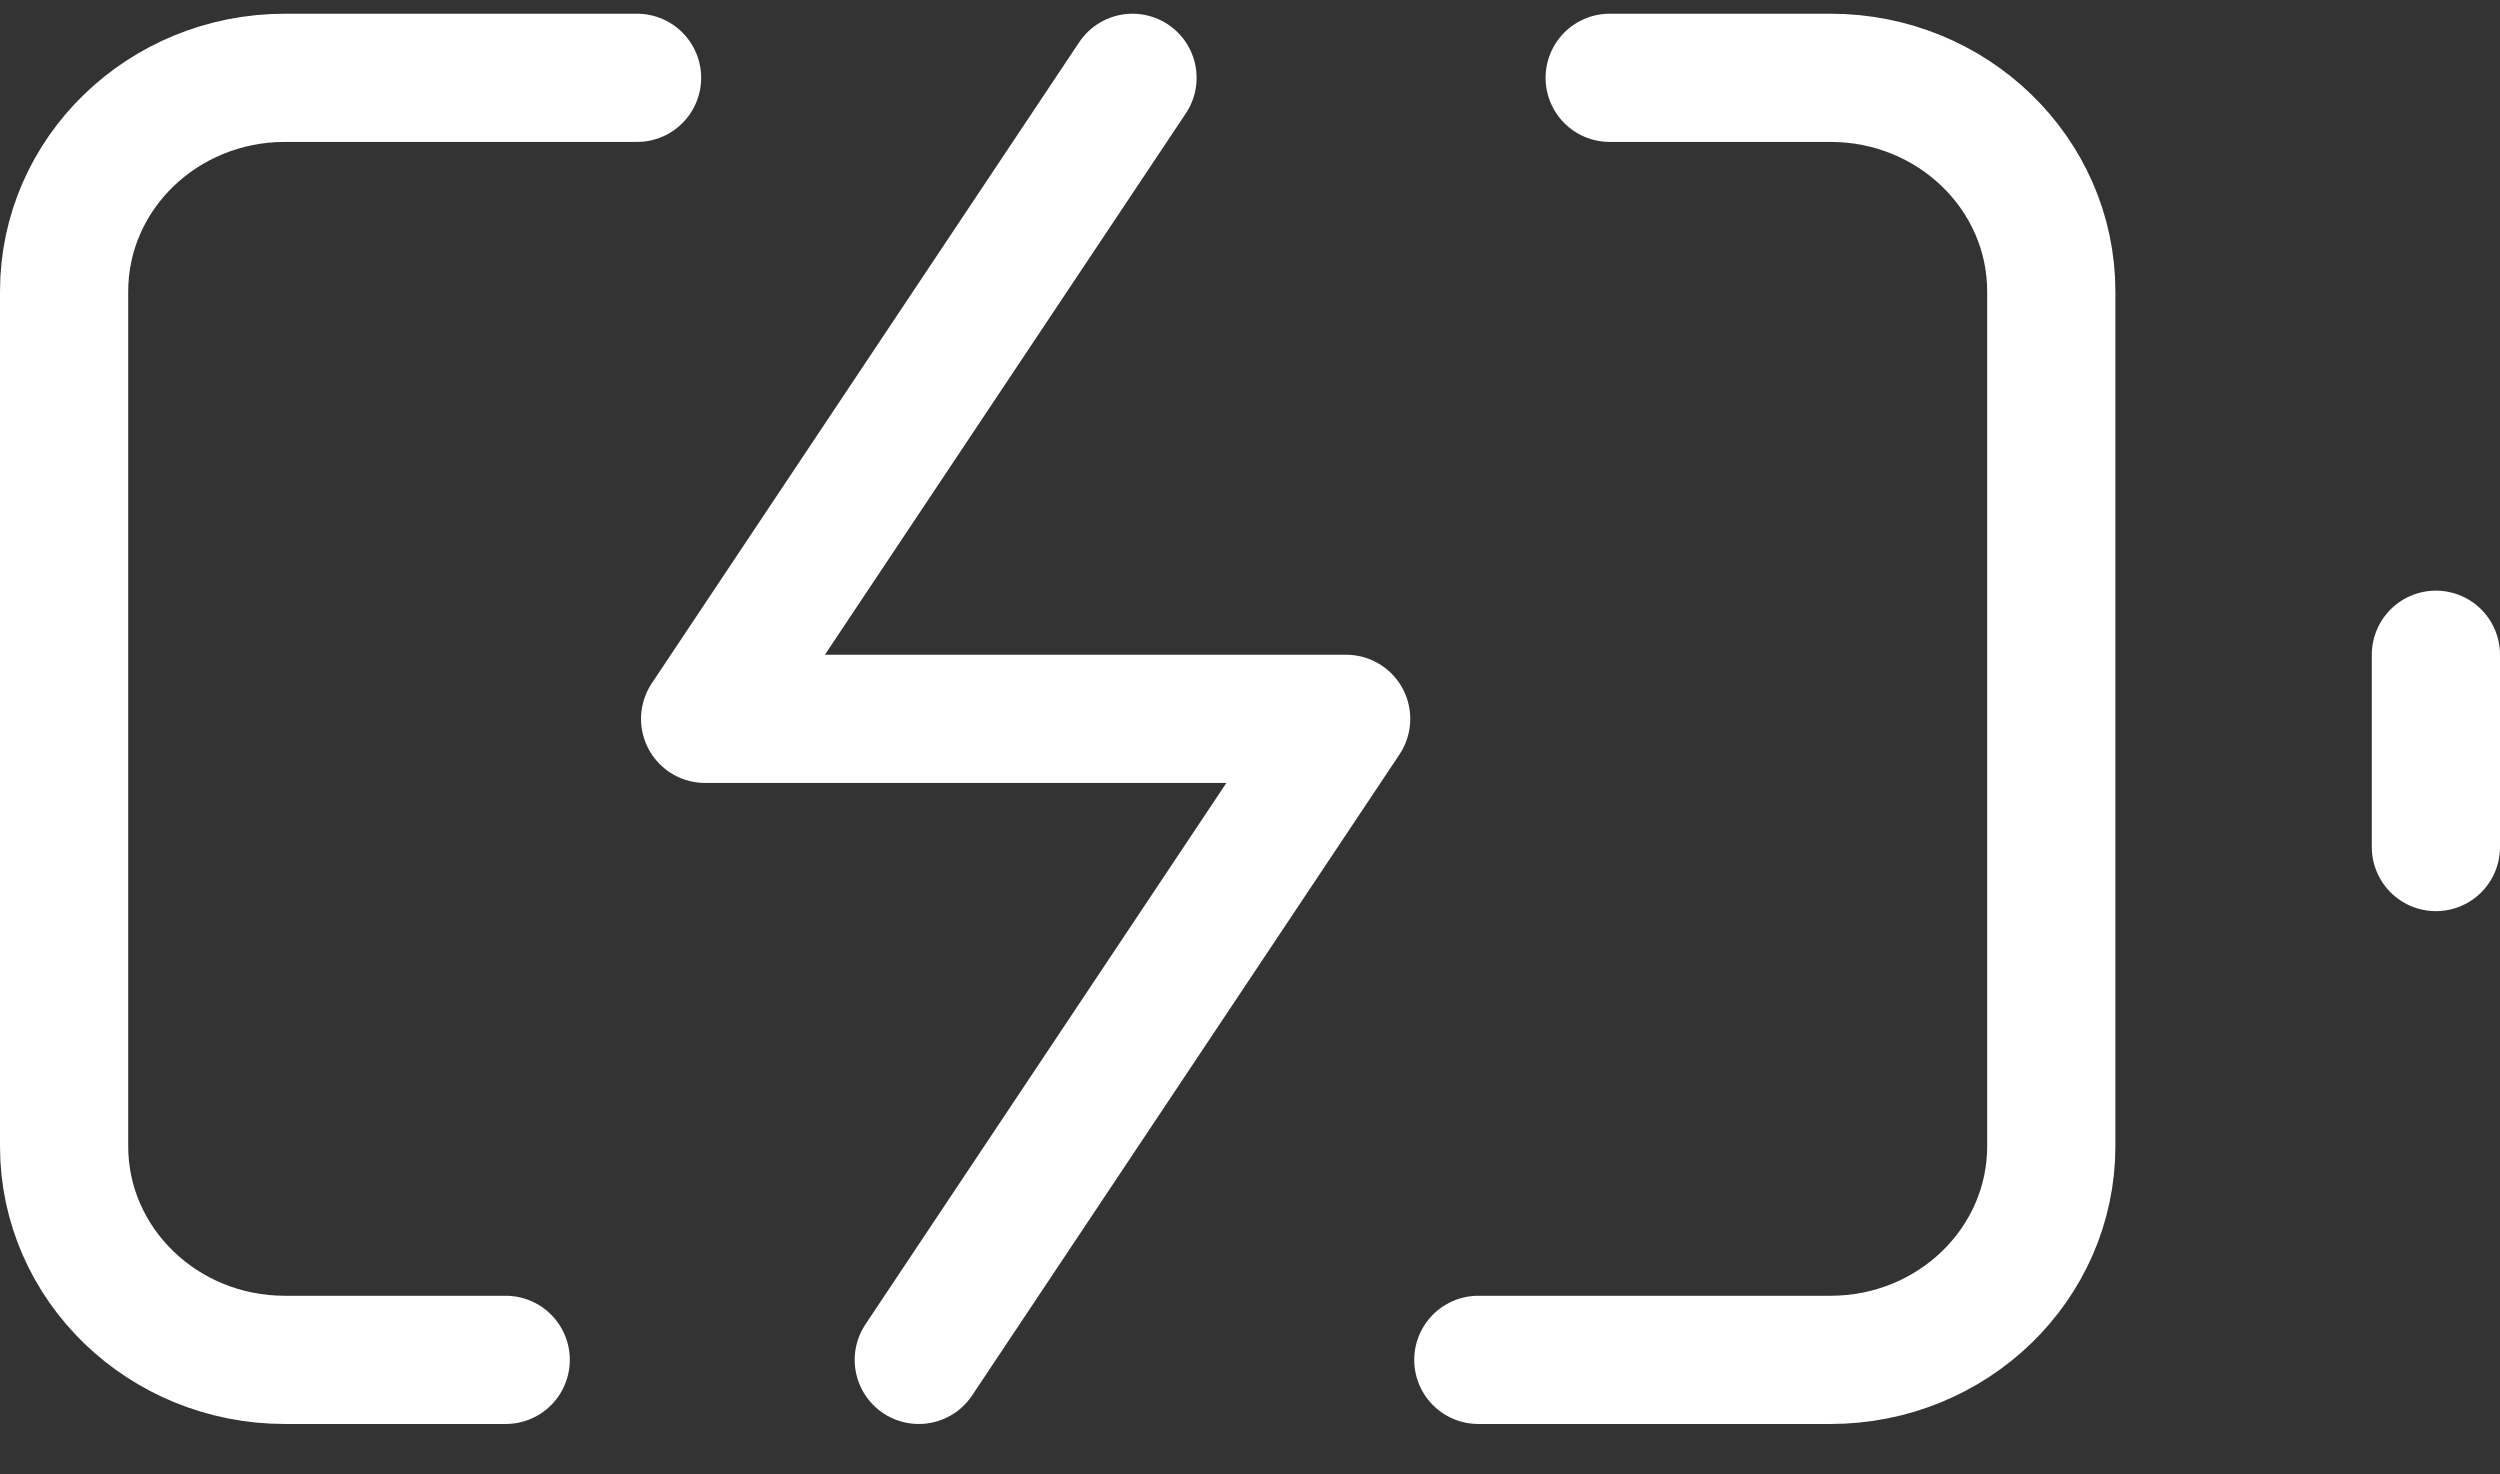 <?xml version="1.0" encoding="UTF-8"?>
<svg width="39px" height="23px" viewBox="0 0 39 23" version="1.1" xmlns="http://www.w3.org/2000/svg" xmlns:xlink="http://www.w3.org/1999/xlink">
    <rect x="0" y="0" width="39" height="23" fill="#333333" stroke="none"/>
    <!-- Generator: Sketch 57.1 (83088) - https://sketch.com -->
    <title>svg/white/icon / battery-charging</title>
    <desc>Created with Sketch.</desc>
    <g id="**-Sticker-Sheets" stroke="none" stroke-width="1" fill="none" fill-rule="evenodd" stroke-linecap="round" stroke-linejoin="round">
        <g id="sticker-sheet--all--page-1" transform="translate(-861, -2666)" stroke="#FFFFFF" stroke-width="2">
            <g id="icon-preview-row-copy-26" transform="translate(0, 2635)">
                <g id="Icon-Row">
                    <g id="icon-/-battery-charging" transform="translate(857, 18.214)">
                        <path d="M11.889,34 L8.444,34 C6.542,34 5,32.508 5,30.667 L5,17.333 C5,15.492 6.542,14 8.444,14 L13.938,14 M29.111,14 L32.556,14 C34.458,14 36,15.492 36,17.333 L36,30.667 C36,32.508 34.458,34 32.556,34 L27.062,34 M42,26 L42,23 M21.667,14 L15,24 L25,24 L18.333,34" id="Combined-Shape"></path>
                    </g>
                </g>
            </g>
        </g>
    </g>
</svg>